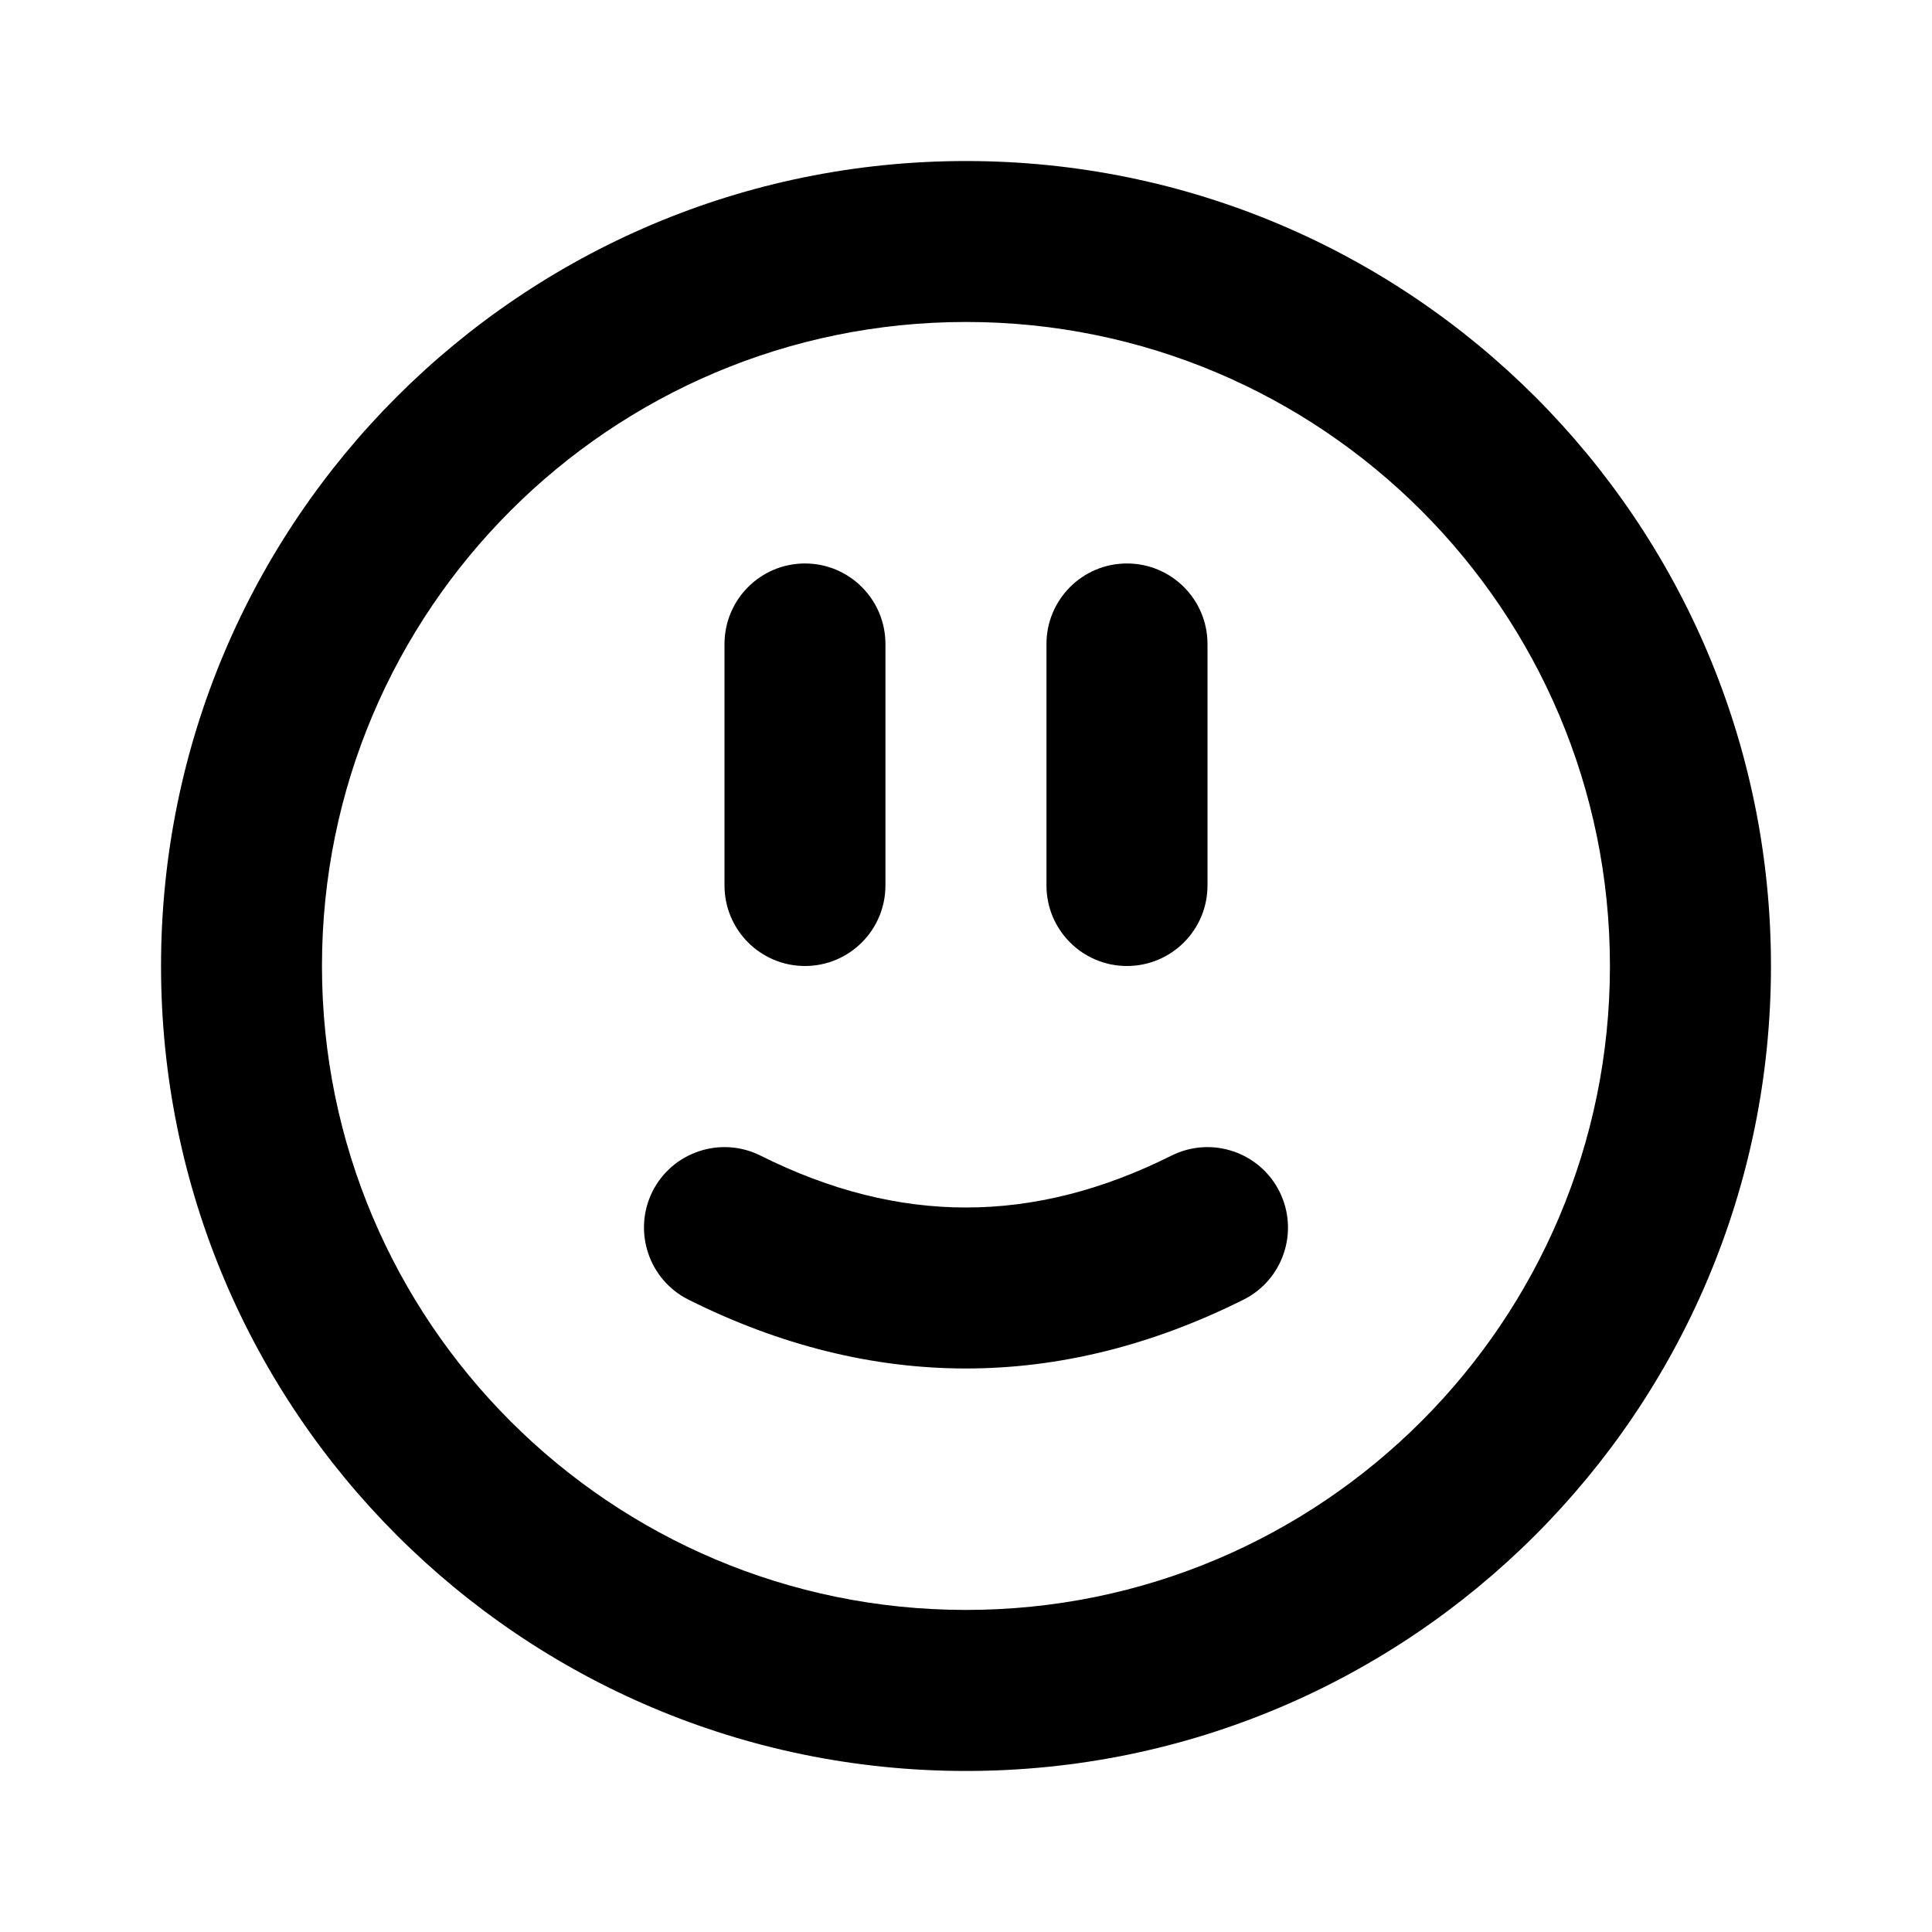 <svg width="20" height="20" viewBox="0 0 20 20" fill="none" xmlns="http://www.w3.org/2000/svg">
<path fill-rule="evenodd" clip-rule="evenodd" d="M10 3.333C6.318 3.333 3.333 6.318 3.333 10C3.333 13.682 6.318 16.666 10 16.666C13.682 16.666 16.666 13.682 16.666 10C16.666 6.318 13.682 3.333 10 3.333ZM1.667 10C1.667 5.397 5.397 1.667 10 1.667C14.602 1.667 18.333 5.397 18.333 10C18.333 14.602 14.602 18.333 10 18.333C5.397 18.333 1.667 14.602 1.667 10ZM8.333 5.833C8.793 5.833 9.166 6.206 9.166 6.667V9.166C9.166 9.627 8.793 10 8.333 10C7.873 10 7.5 9.627 7.5 9.166V6.667C7.5 6.206 7.873 5.833 8.333 5.833ZM11.666 5.833C12.127 5.833 12.5 6.206 12.5 6.667V9.166C12.5 9.627 12.127 10 11.666 10C11.206 10 10.833 9.627 10.833 9.166V6.667C10.833 6.206 11.206 5.833 11.666 5.833ZM6.754 12.335C6.96 11.924 7.461 11.757 7.873 11.963C9.305 12.679 10.695 12.679 12.127 11.963C12.539 11.757 13.039 11.924 13.245 12.335C13.451 12.747 13.284 13.248 12.873 13.454C10.971 14.404 9.028 14.404 7.127 13.454C6.716 13.248 6.549 12.747 6.754 12.335Z" fill="black"/>
</svg>
